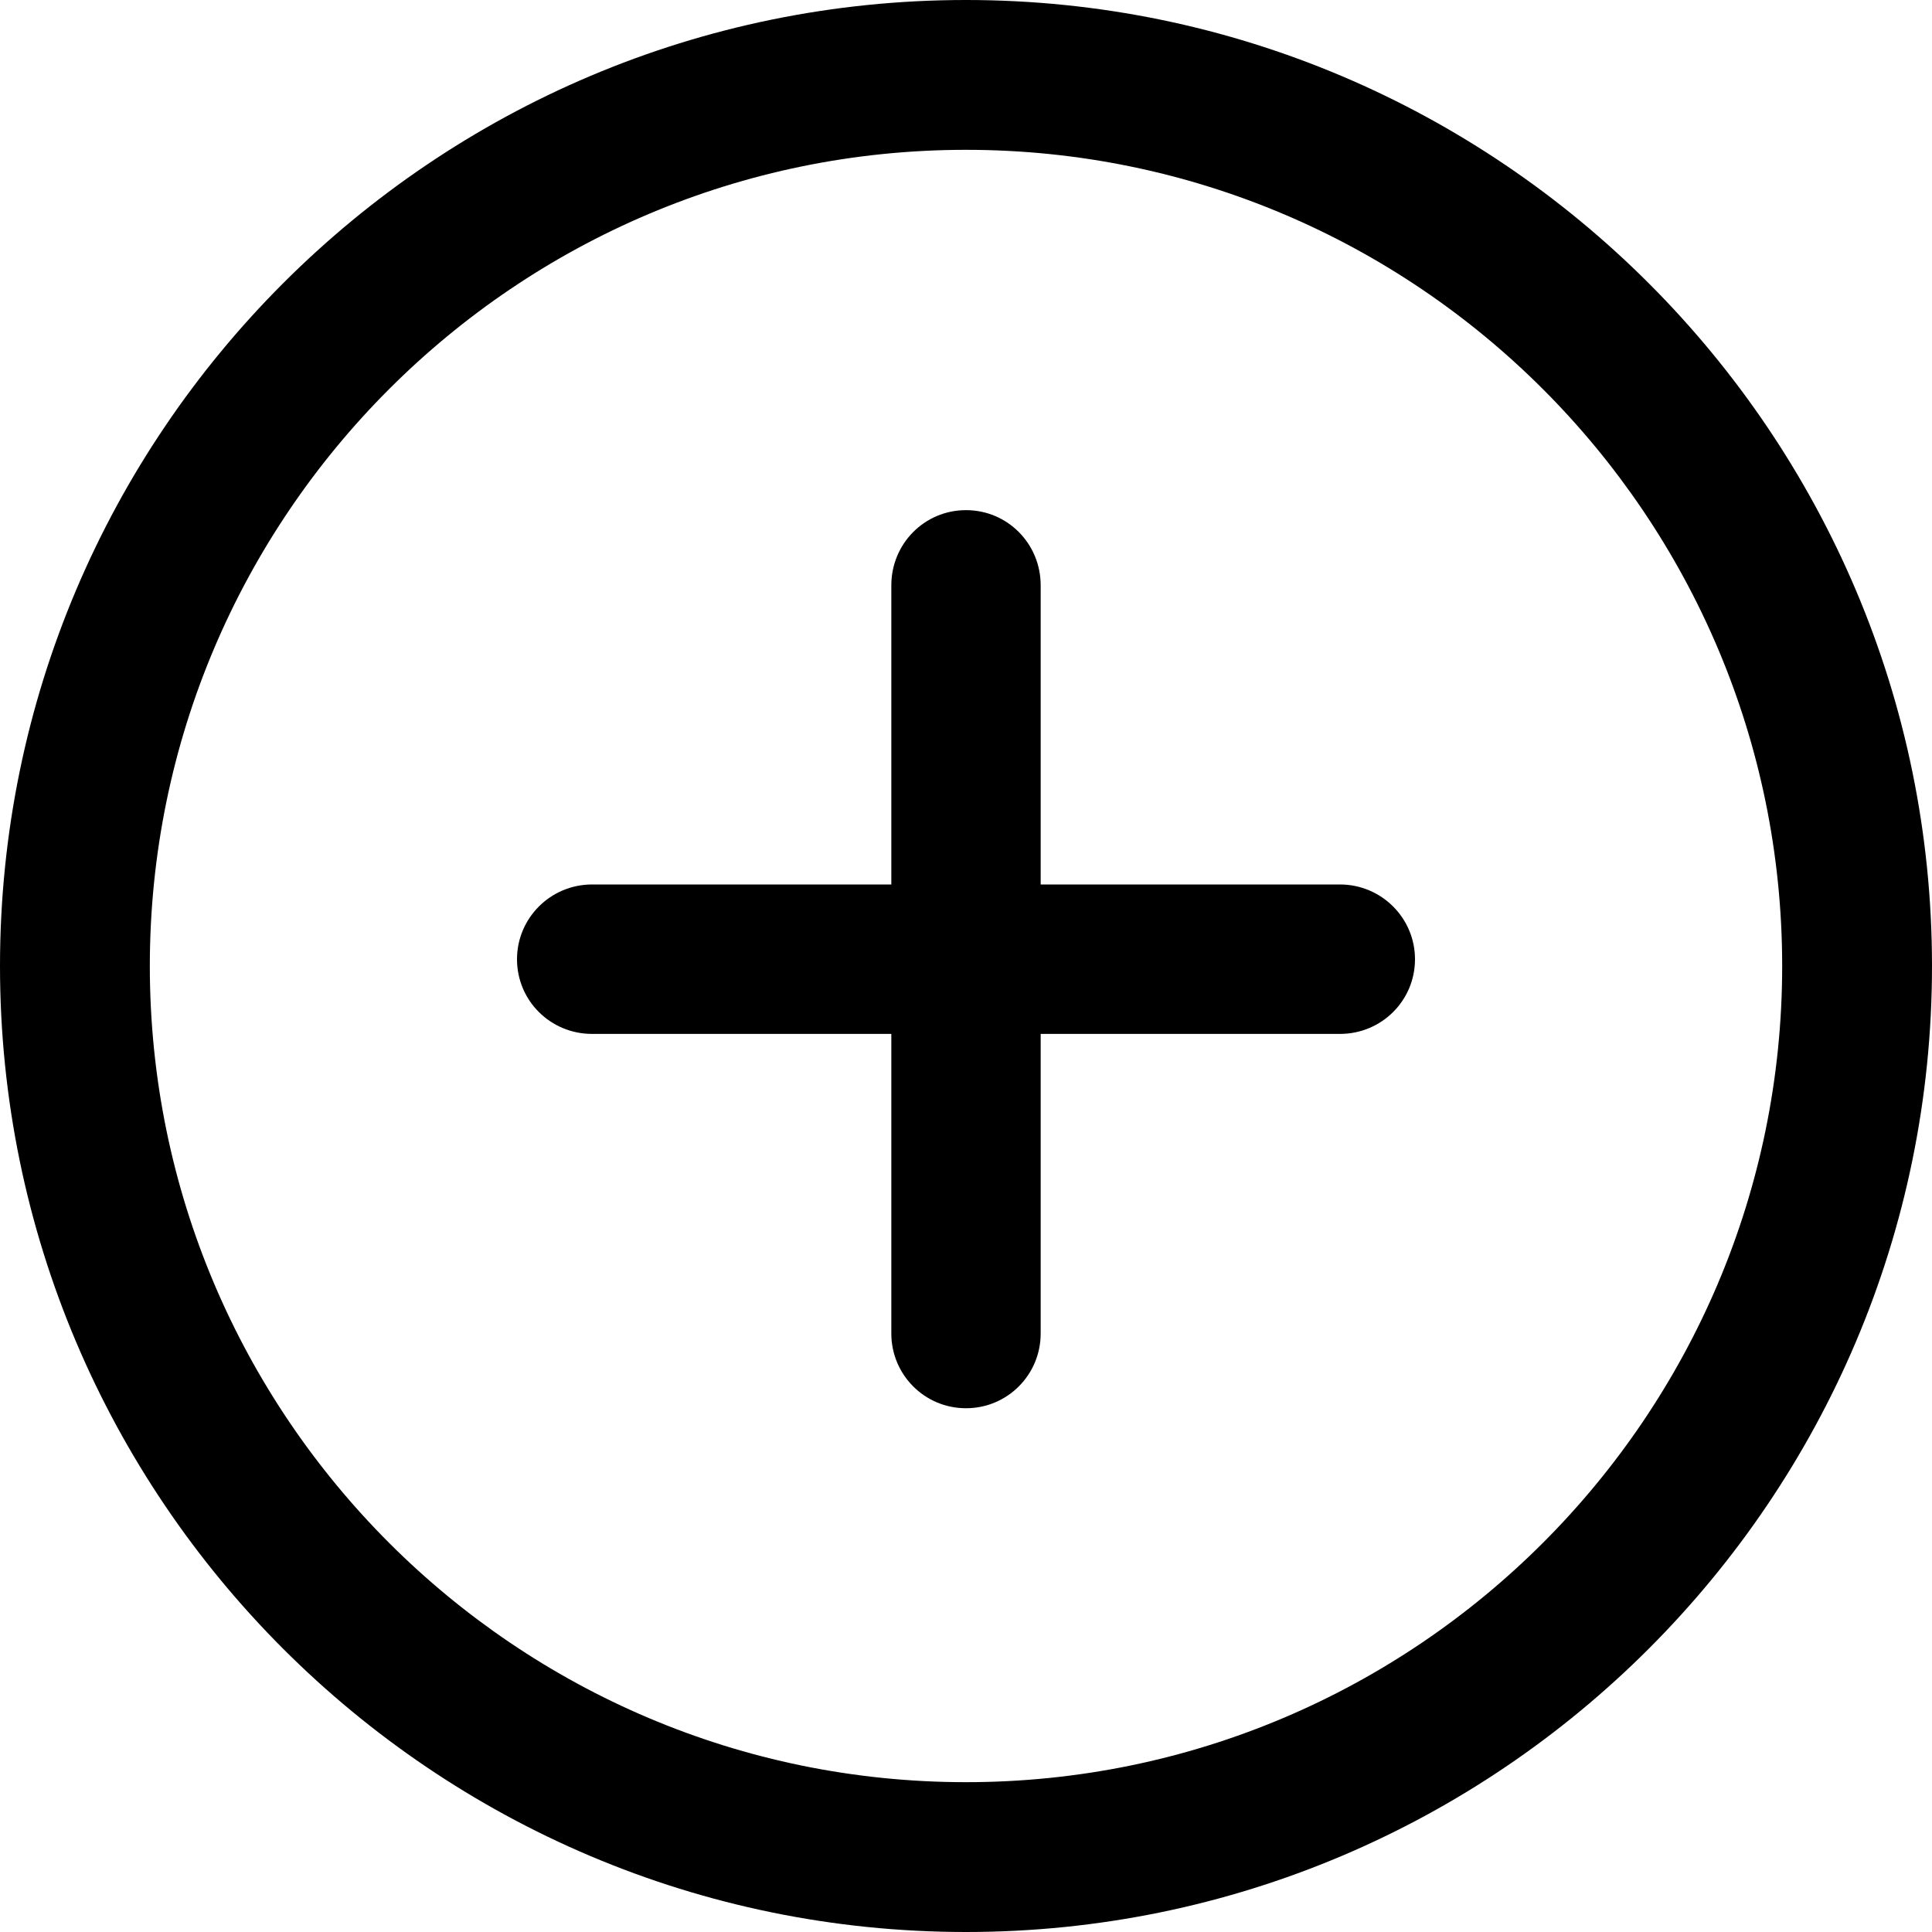 <?xml version="1.0" encoding="UTF-8"?>
<svg xmlns="http://www.w3.org/2000/svg" xmlns:xlink="http://www.w3.org/1999/xlink" width="20pt" height="20pt" viewBox="0 0 20 20" version="1.1">
<g id="surface1">
<path style=" stroke:none;fill-rule:nonzero;fill:rgb(0%,0%,0%);fill-opacity:1;" d="M 10 0 C 4.484 0 0 4.484 0 10 C 0 15.516 4.484 20 10 20 C 15.516 20 20 15.512 20 10 C 20 4.488 15.516 0 10 0 Z M 10 18.449 C 5.34 18.449 1.551 14.66 1.551 10 C 1.551 5.34 5.34 1.551 10 1.551 C 14.66 1.551 18.449 5.34 18.449 10 C 18.449 14.66 14.66 18.449 10 18.449 Z M 10 18.449 "/>
<path style=" stroke:none;fill-rule:nonzero;fill:rgb(0%,0%,0%);fill-opacity:1;" d="M 13.871 9.156 L 10.773 9.156 L 10.773 6.059 C 10.773 5.629 10.43 5.281 10 5.281 C 9.57 5.281 9.227 5.629 9.227 6.059 L 9.227 9.156 L 6.129 9.156 C 5.699 9.156 5.352 9.504 5.352 9.93 C 5.352 10.359 5.699 10.703 6.129 10.703 L 9.227 10.703 L 9.227 13.805 C 9.227 14.23 9.57 14.578 10 14.578 C 10.43 14.578 10.773 14.23 10.773 13.805 L 10.773 10.703 L 13.871 10.703 C 14.301 10.703 14.648 10.359 14.648 9.93 C 14.648 9.504 14.301 9.156 13.871 9.156 Z M 13.871 9.156 "/>
</g>
</svg>
